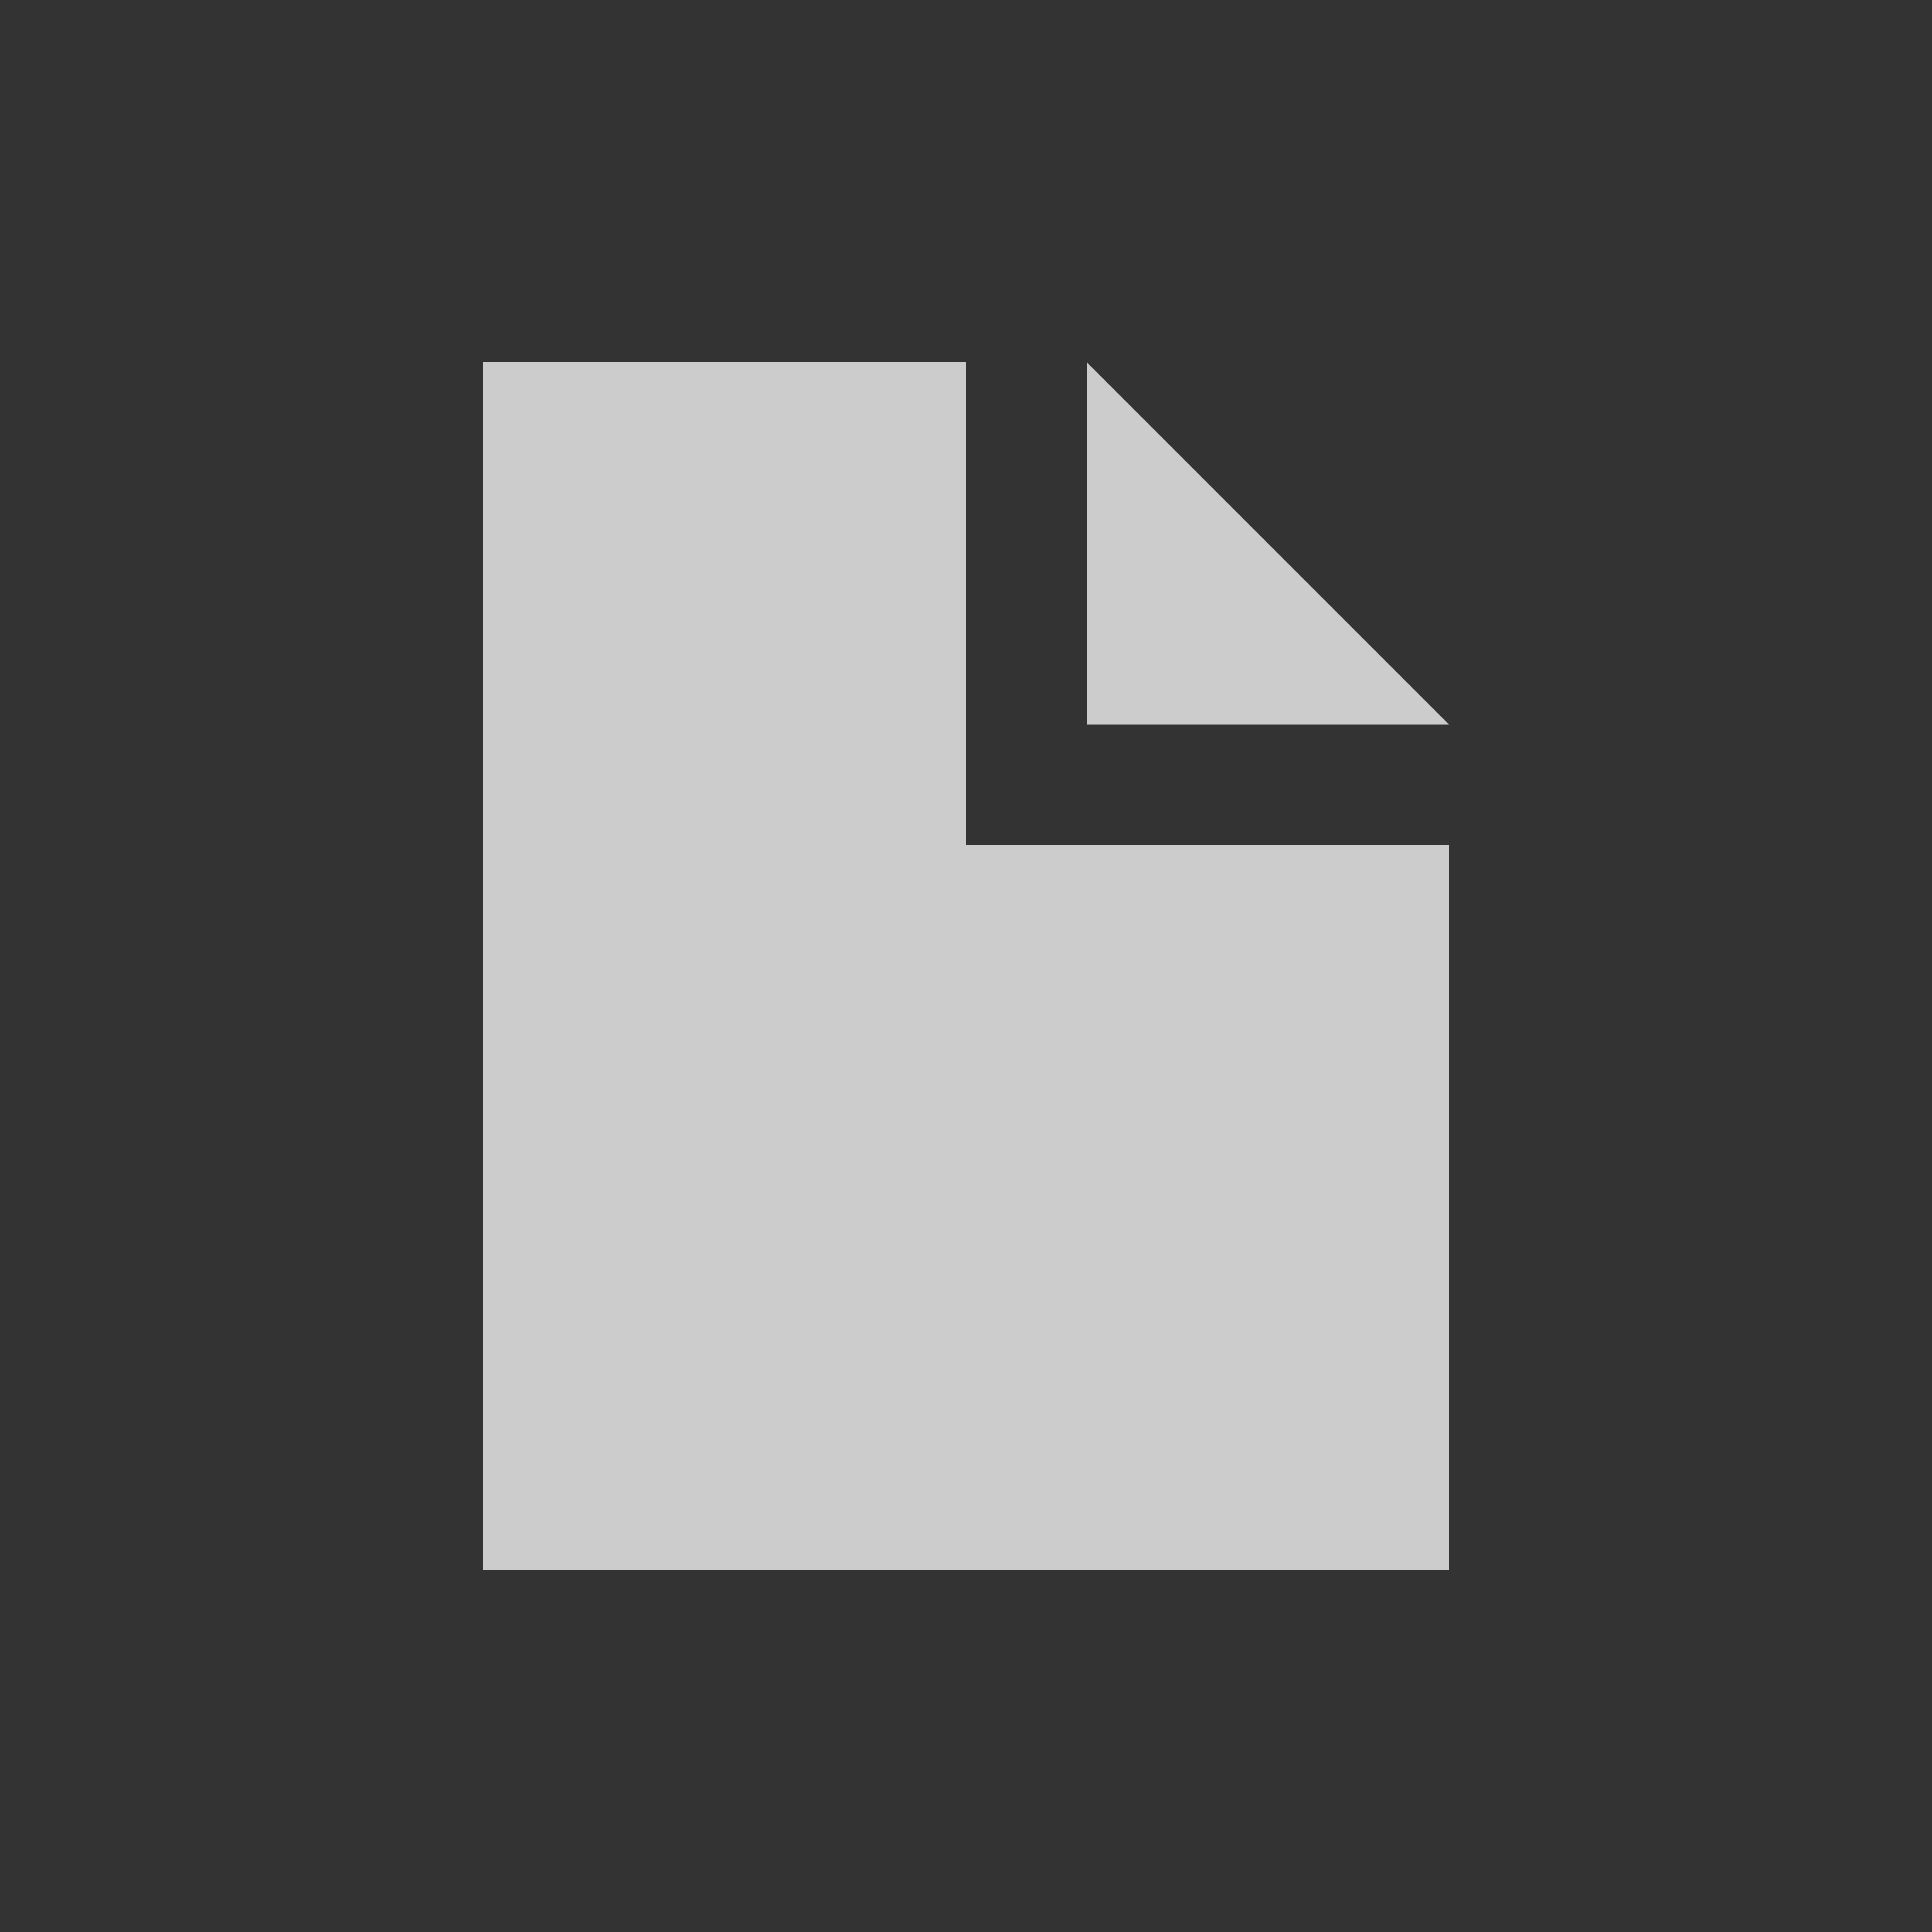 <svg xmlns="http://www.w3.org/2000/svg" width="16" height="16" viewBox="0 0 16 16">
  <defs>
    <style>
      .cls-1 {
        fill: #333;
      }

      .cls-2 {
        fill: #ccc;
        fill-rule: evenodd;
      }
    </style>
  </defs>
  <rect id="Background" class="cls-1" width="16" height="16"/>
  <path id="FileIcon" class="cls-2" d="M4,3V13h8V7H8V3H4ZM9,3V6h3Z"/>
</svg>
